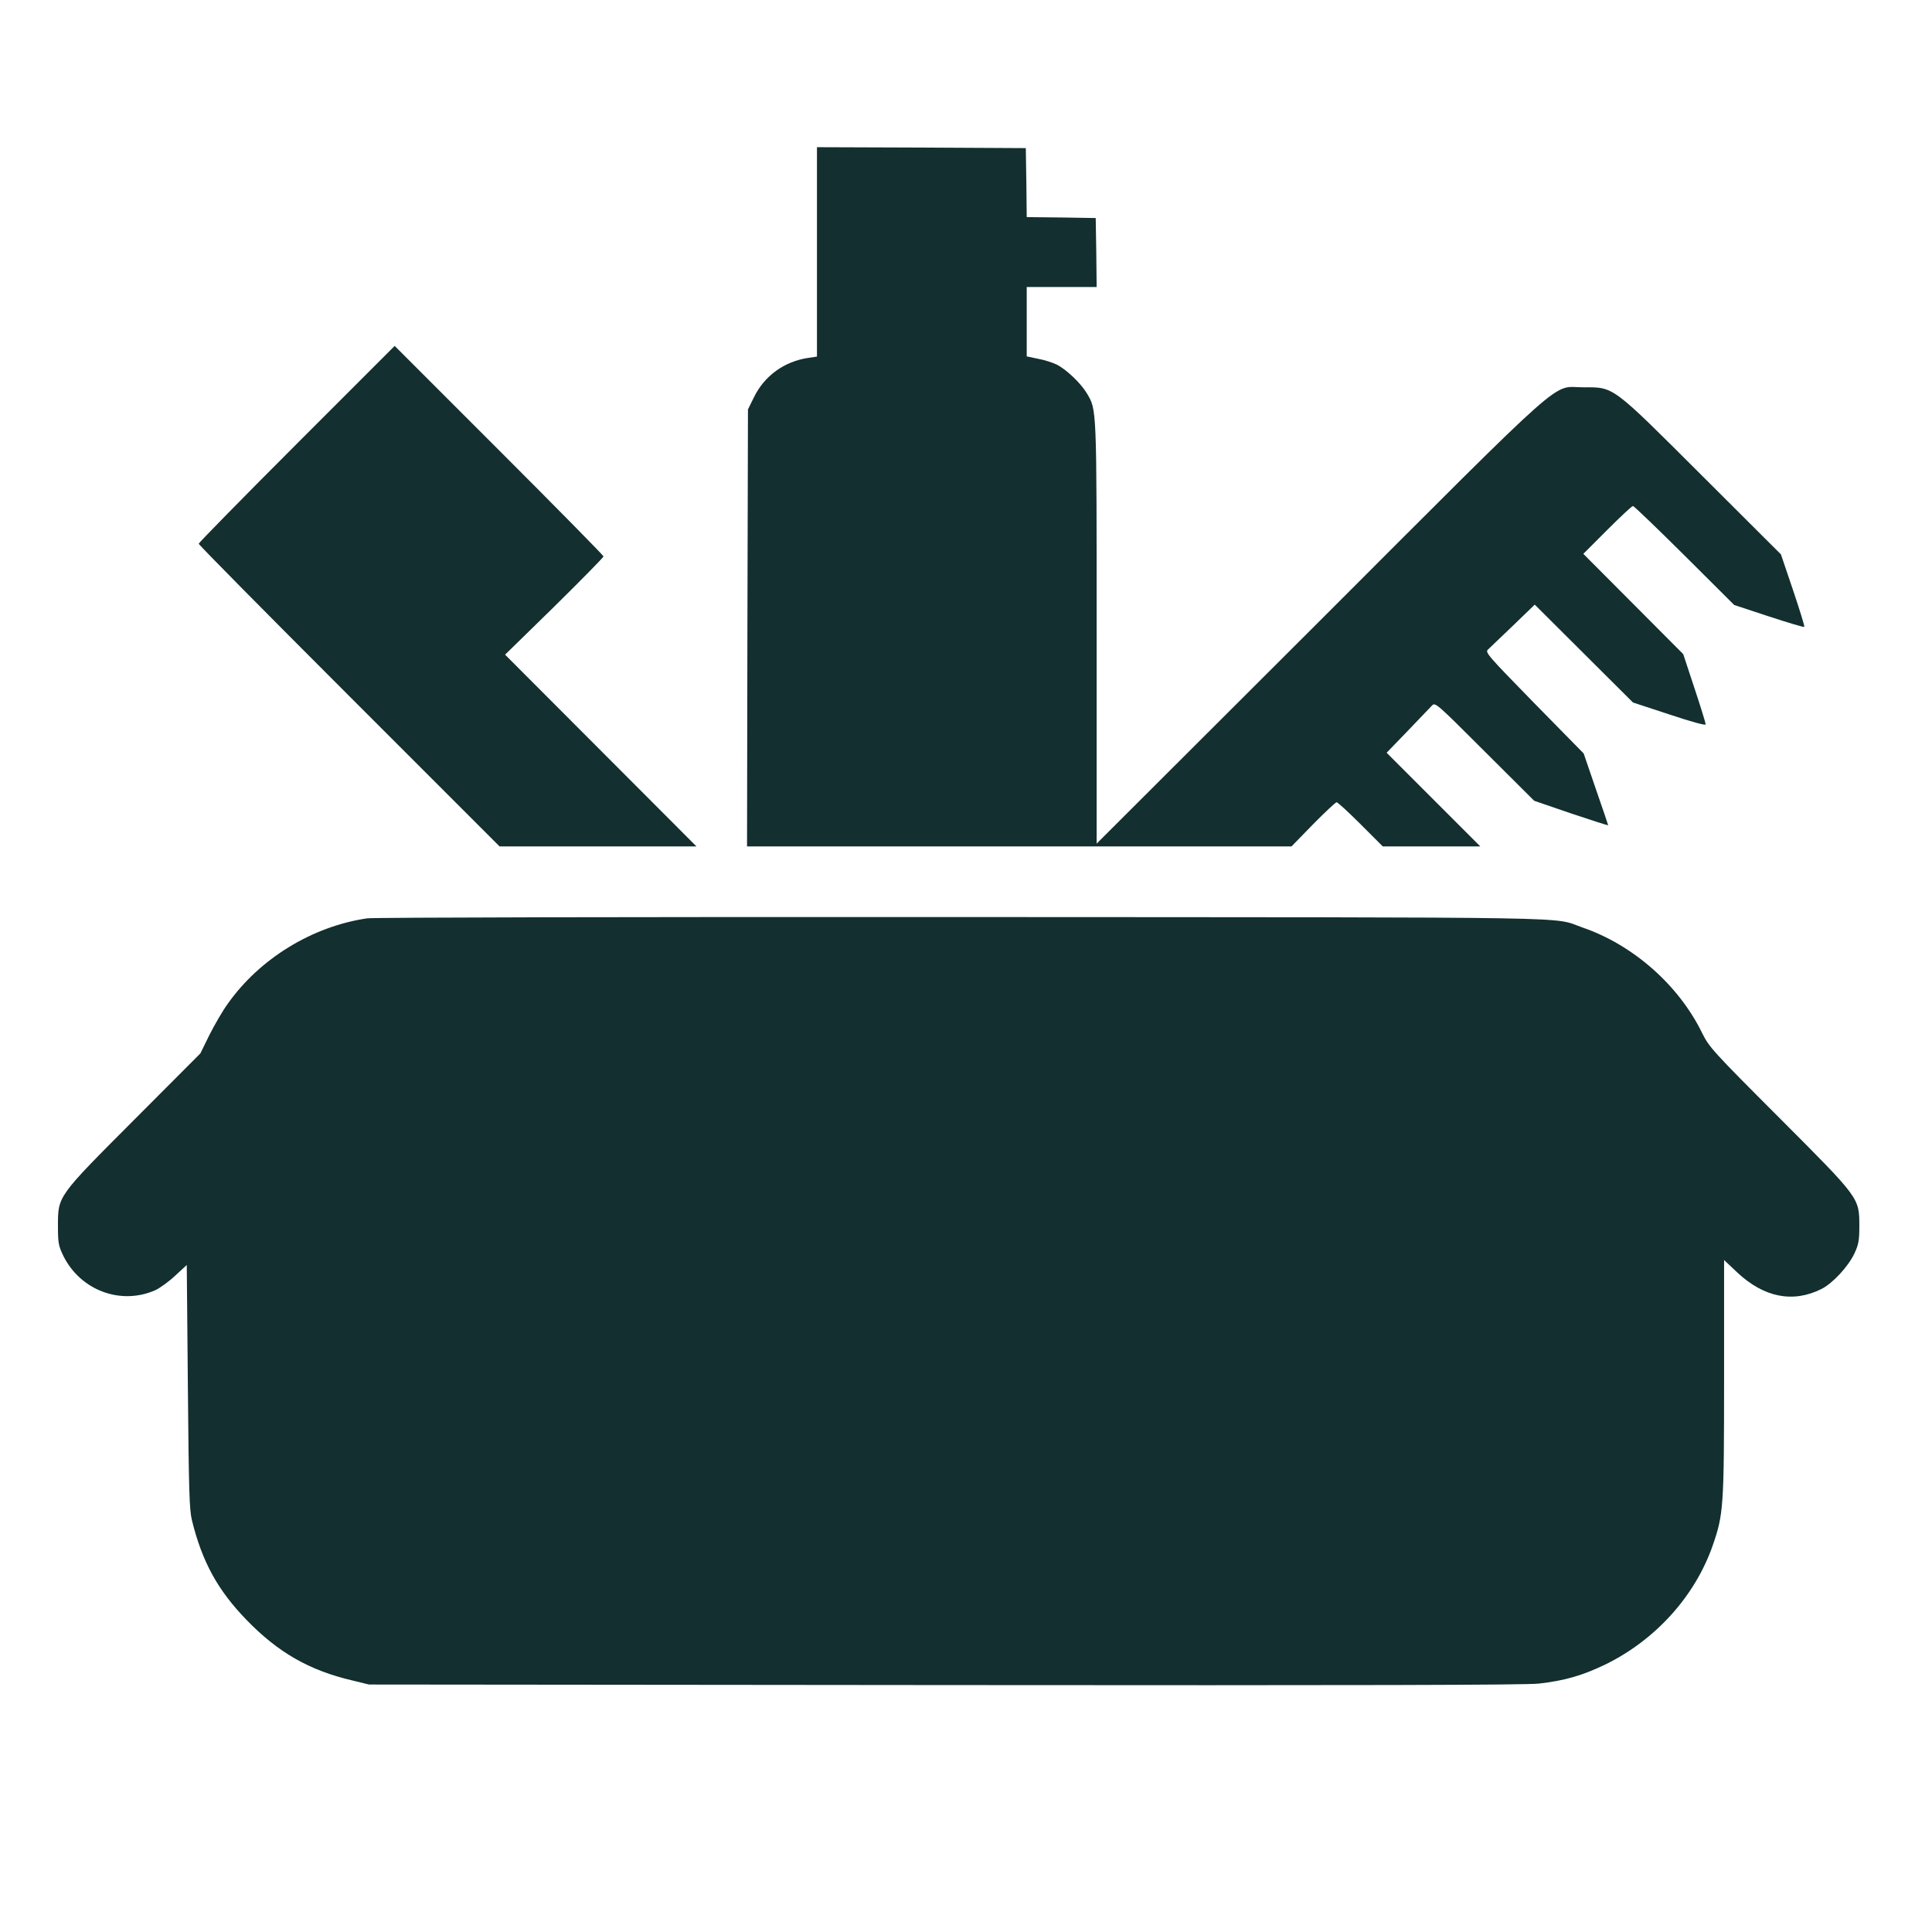 <?xml version="1.0" standalone="no"?>
<!DOCTYPE svg PUBLIC "-//W3C//DTD SVG 20010904//EN"
 "http://www.w3.org/TR/2001/REC-SVG-20010904/DTD/svg10.dtd">
<svg version="1.0" xmlns="http://www.w3.org/2000/svg" viewBox="-30 -80 1050 1050">
<g transform="translate(0,836) scale(0.1,-0.1)"
fill="#132F30" stroke="none">
<path d="M4140 7791 l0 -569 -47 -7 c-130 -19 -238 -97 -295 -213 l-33 -67 -3
-1187 -2 -1188 1479 0 1480 0 117 120 c65 66 123 120 128 120 6 0 65 -54 131
-120 l120 -120 265 0 265 0 -255 255 -254 254 114 118 c62 65 122 127 132 138
18 19 22 16 287 -249 l269 -268 201 -69 c110 -37 201 -66 201 -64 0 2 -30 91
-67 197 l-66 193 -269 274 c-254 260 -268 276 -251 291 10 9 71 68 136 130
l118 114 267 -266 267 -266 198 -65 c120 -40 197 -61 197 -54 0 7 -27 95 -61
197 l-61 185 -271 272 -272 273 130 130 c71 71 134 130 140 130 5 0 131 -121
280 -269 l270 -269 188 -62 c104 -34 190 -60 193 -57 3 2 -25 92 -61 199 l-66
195 -427 426 c-497 496 -478 482 -647 482 -176 0 -54 109 -1432 -1269 l-1213
-1211 0 1145 c0 1233 1 1211 -53 1302 -31 53 -110 129 -163 156 -22 11 -68 26
-102 32 l-62 13 0 188 0 189 190 0 190 0 -2 188 -3 187 -187 3 -188 2 -2 188
-3 187 -567 3 -568 2 0 -569z"/>
<path d="M1312 6747 c-292 -292 -532 -537 -532 -542 0 -6 368 -378 818 -828
l817 -817 535 0 535 0 -520 521 -520 521 268 262 c147 145 267 267 267 272 0
5 -255 264 -568 577 l-567 567 -533 -533z"/>
<path d="M1695 4169 c-298 -44 -583 -218 -757 -464 -28 -38 -72 -115 -100
-170 l-49 -100 -359 -360 c-421 -422 -415 -414 -415 -580 0 -90 3 -106 29
-160 93 -188 312 -270 500 -187 24 11 73 46 107 78 l64 59 6 -660 c5 -564 8
-670 22 -727 55 -224 139 -379 296 -541 171 -177 341 -275 576 -330 l90 -22
3130 -3 c2245 -2 3158 0 3228 8 142 16 237 44 362 104 272 133 487 371 583
646 59 170 62 209 62 913 l0 639 71 -67 c146 -137 304 -168 459 -90 61 31 145
122 178 192 23 49 27 71 27 148 0 156 4 150 -435 590 -363 363 -381 384 -419
460 -127 261 -376 480 -650 574 -174 60 107 55 -3371 57 -1778 1 -3201 -2
-3235 -7z"/>
</g>
</svg>
